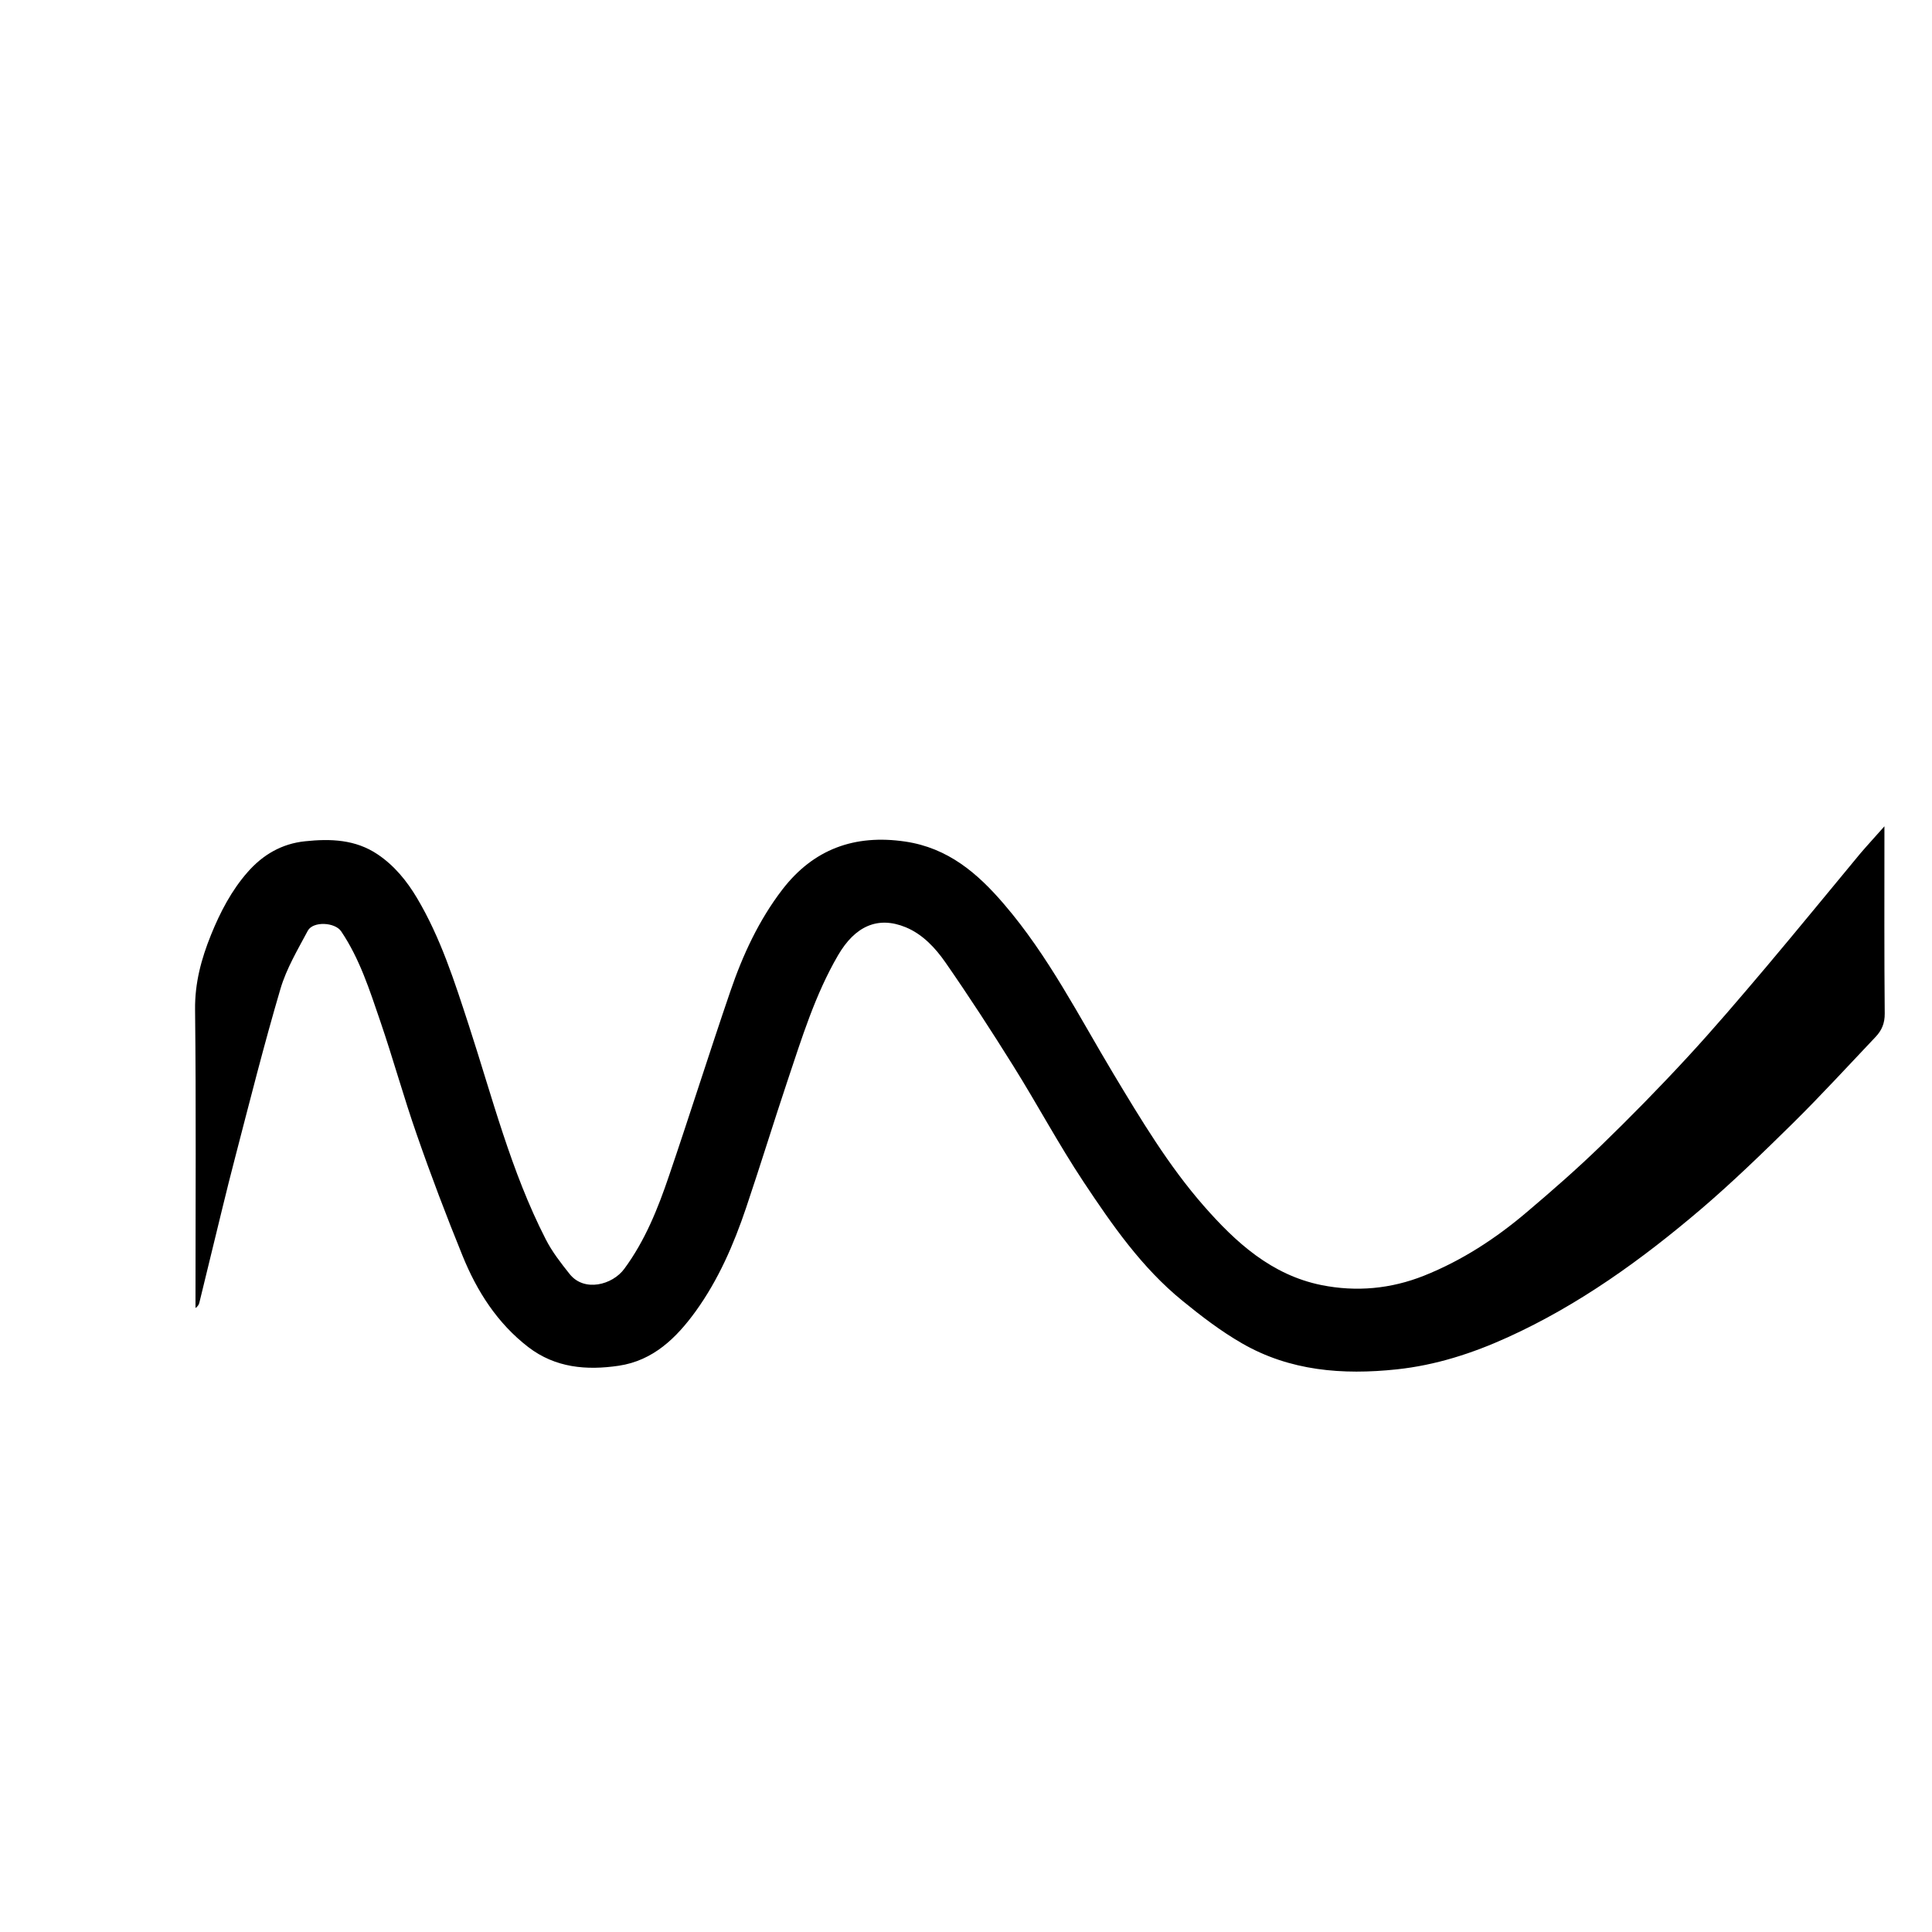 <?xml version="1.0" encoding="utf-8"?>
<!-- Generator: Adobe Illustrator 16.0.0, SVG Export Plug-In . SVG Version: 6.00 Build 0)  -->
<!DOCTYPE svg PUBLIC "-//W3C//DTD SVG 1.1//EN" "http://www.w3.org/Graphics/SVG/1.1/DTD/svg11.dtd">
<svg version="1.1" id="Shadow" xmlns="http://www.w3.org/2000/svg" xmlns:xlink="http://www.w3.org/1999/xlink" x="0px" y="0px"
	 width="32px" height="32px" viewBox="0 0 32 32" enable-background="new 0 0 32 32" xml:space="preserve">
<path fill-rule="evenodd" clip-rule="evenodd" d="M31.212,13.686c0,0.087,0,0.145,0,0.203c0,0.966-0.004,1.932,0.005,2.897
	c0.002,0.161-0.049,0.28-0.15,0.387c-0.454,0.478-0.899,0.965-1.37,1.43c-0.495,0.487-0.995,0.973-1.523,1.424
	c-0.979,0.834-2.02,1.586-3.197,2.121c-0.587,0.267-1.194,0.464-1.843,0.533c-0.897,0.095-1.77,0.027-2.564-0.432
	c-0.349-0.201-0.673-0.449-0.985-0.704c-0.673-0.547-1.164-1.256-1.637-1.968c-0.415-0.625-0.768-1.288-1.166-1.924
	c-0.361-0.578-0.732-1.15-1.121-1.71c-0.168-0.242-0.379-0.469-0.66-0.585c-0.463-0.19-0.84-0.017-1.12,0.464
	c-0.381,0.654-0.6,1.372-0.838,2.081c-0.234,0.7-0.45,1.405-0.686,2.104c-0.204,0.605-0.459,1.192-0.835,1.713
	c-0.32,0.441-0.703,0.816-1.274,0.901C9.714,22.7,9.198,22.656,8.75,22.312c-0.514-0.396-0.852-0.927-1.091-1.518
	c-0.267-0.657-0.52-1.322-0.753-1.993c-0.219-0.625-0.395-1.266-0.609-1.891c-0.175-0.511-0.339-1.029-0.646-1.484
	c-0.102-0.152-0.467-0.171-0.553-0.01c-0.166,0.312-0.353,0.625-0.452,0.96c-0.274,0.929-0.511,1.871-0.755,2.809
	c-0.141,0.538-0.268,1.079-0.401,1.619c-0.063,0.258-0.125,0.517-0.188,0.772c-0.008,0.033-0.027,0.064-0.064,0.089
	c0-0.057,0-0.114,0-0.171c0-1.591,0.011-3.181-0.007-4.771c-0.005-0.442,0.103-0.841,0.264-1.239
	c0.153-0.378,0.341-0.738,0.609-1.042c0.248-0.282,0.56-0.468,0.949-0.508c0.425-0.045,0.835-0.03,1.202,0.217
	c0.277,0.186,0.485,0.442,0.653,0.725c0.391,0.658,0.621,1.383,0.857,2.106c0.389,1.193,0.697,2.417,1.273,3.542
	c0.105,0.207,0.252,0.396,0.398,0.579c0.241,0.302,0.708,0.18,0.904-0.087c0.346-0.469,0.558-1.001,0.742-1.544
	c0.346-1.015,0.667-2.037,1.015-3.053c0.205-0.601,0.472-1.178,0.861-1.685c0.515-0.669,1.196-0.919,2.036-0.795
	c0.708,0.105,1.196,0.523,1.636,1.037c0.734,0.855,1.24,1.856,1.814,2.813c0.455,0.757,0.911,1.518,1.494,2.184
	c0.529,0.604,1.12,1.144,1.949,1.312c0.581,0.116,1.149,0.063,1.698-0.155c0.629-0.251,1.19-0.617,1.703-1.053
	c0.418-0.354,0.832-0.716,1.225-1.097c0.488-0.473,0.964-0.958,1.426-1.458c0.451-0.488,0.882-0.995,1.312-1.503
	c0.527-0.625,1.044-1.259,1.566-1.888C30.938,13.99,31.065,13.853,31.212,13.686z"/>
</svg>
